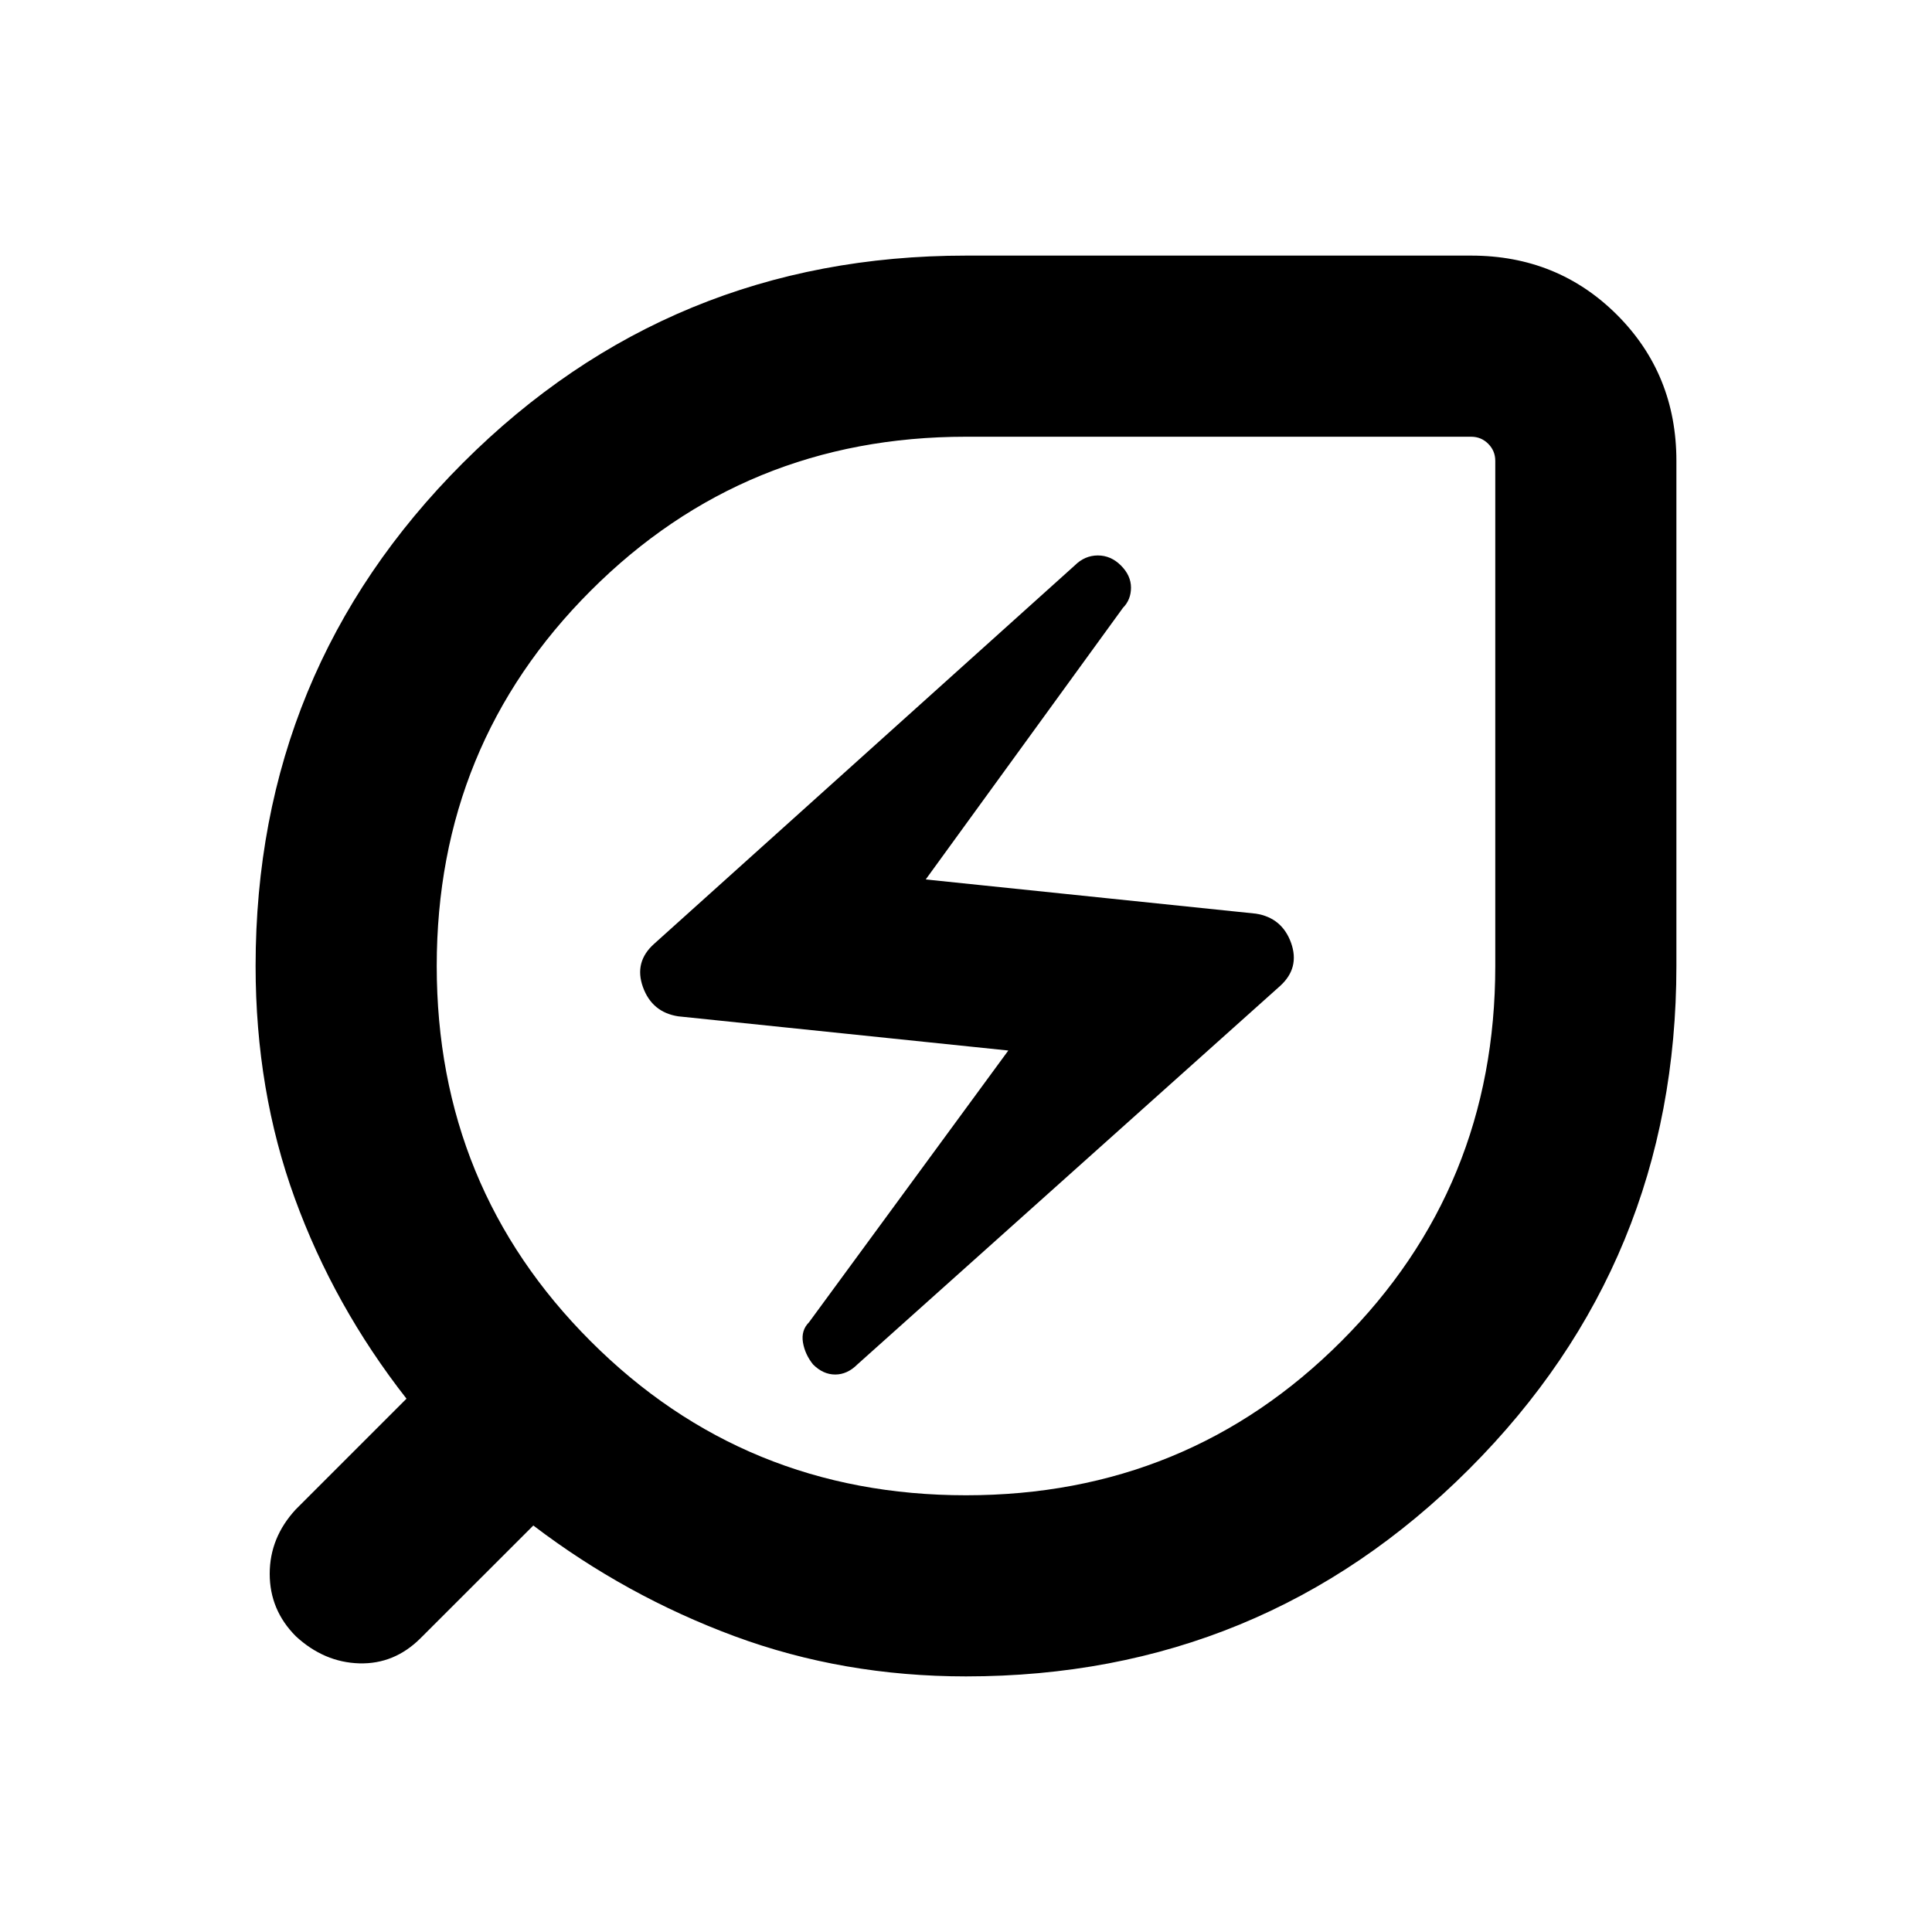 <svg xmlns="http://www.w3.org/2000/svg" height="20" width="20"><path d="M10 17.354q-1.271 0-2.396-.416-1.125-.417-2.083-1.146l-1.167 1.166q-.271.271-.635.261-.365-.011-.657-.281-.27-.271-.27-.646t.27-.667l1.146-1.146q-.75-.958-1.156-2.073-.406-1.114-.406-2.406 0-3.062 2.146-5.208Q6.938 2.646 10 2.646h5.229q.896 0 1.511.614.614.615.614 1.511V10q0 3.062-2.146 5.208-2.146 2.146-5.208 2.146Zm0-1.875q2.292 0 3.885-1.594 1.594-1.593 1.594-3.885V4.771q0-.104-.073-.177t-.177-.073H10q-2.292 0-3.885 1.594Q4.521 7.708 4.521 10t1.594 3.885Q7.708 15.479 10 15.479Zm-1.125-1.354 4.375-3.917q.208-.187.115-.448-.094-.26-.365-.302l-3.417-.354 2.042-2.812q.083-.084.083-.209 0-.125-.104-.229-.104-.104-.239-.104-.136 0-.24.104L6.771 9.771q-.209.187-.115.448.094.26.365.302l3.417.354-2.063 2.813q-.083.083-.063.208.021.125.105.229.104.104.229.104t.229-.104ZM10 10Z"/></svg>